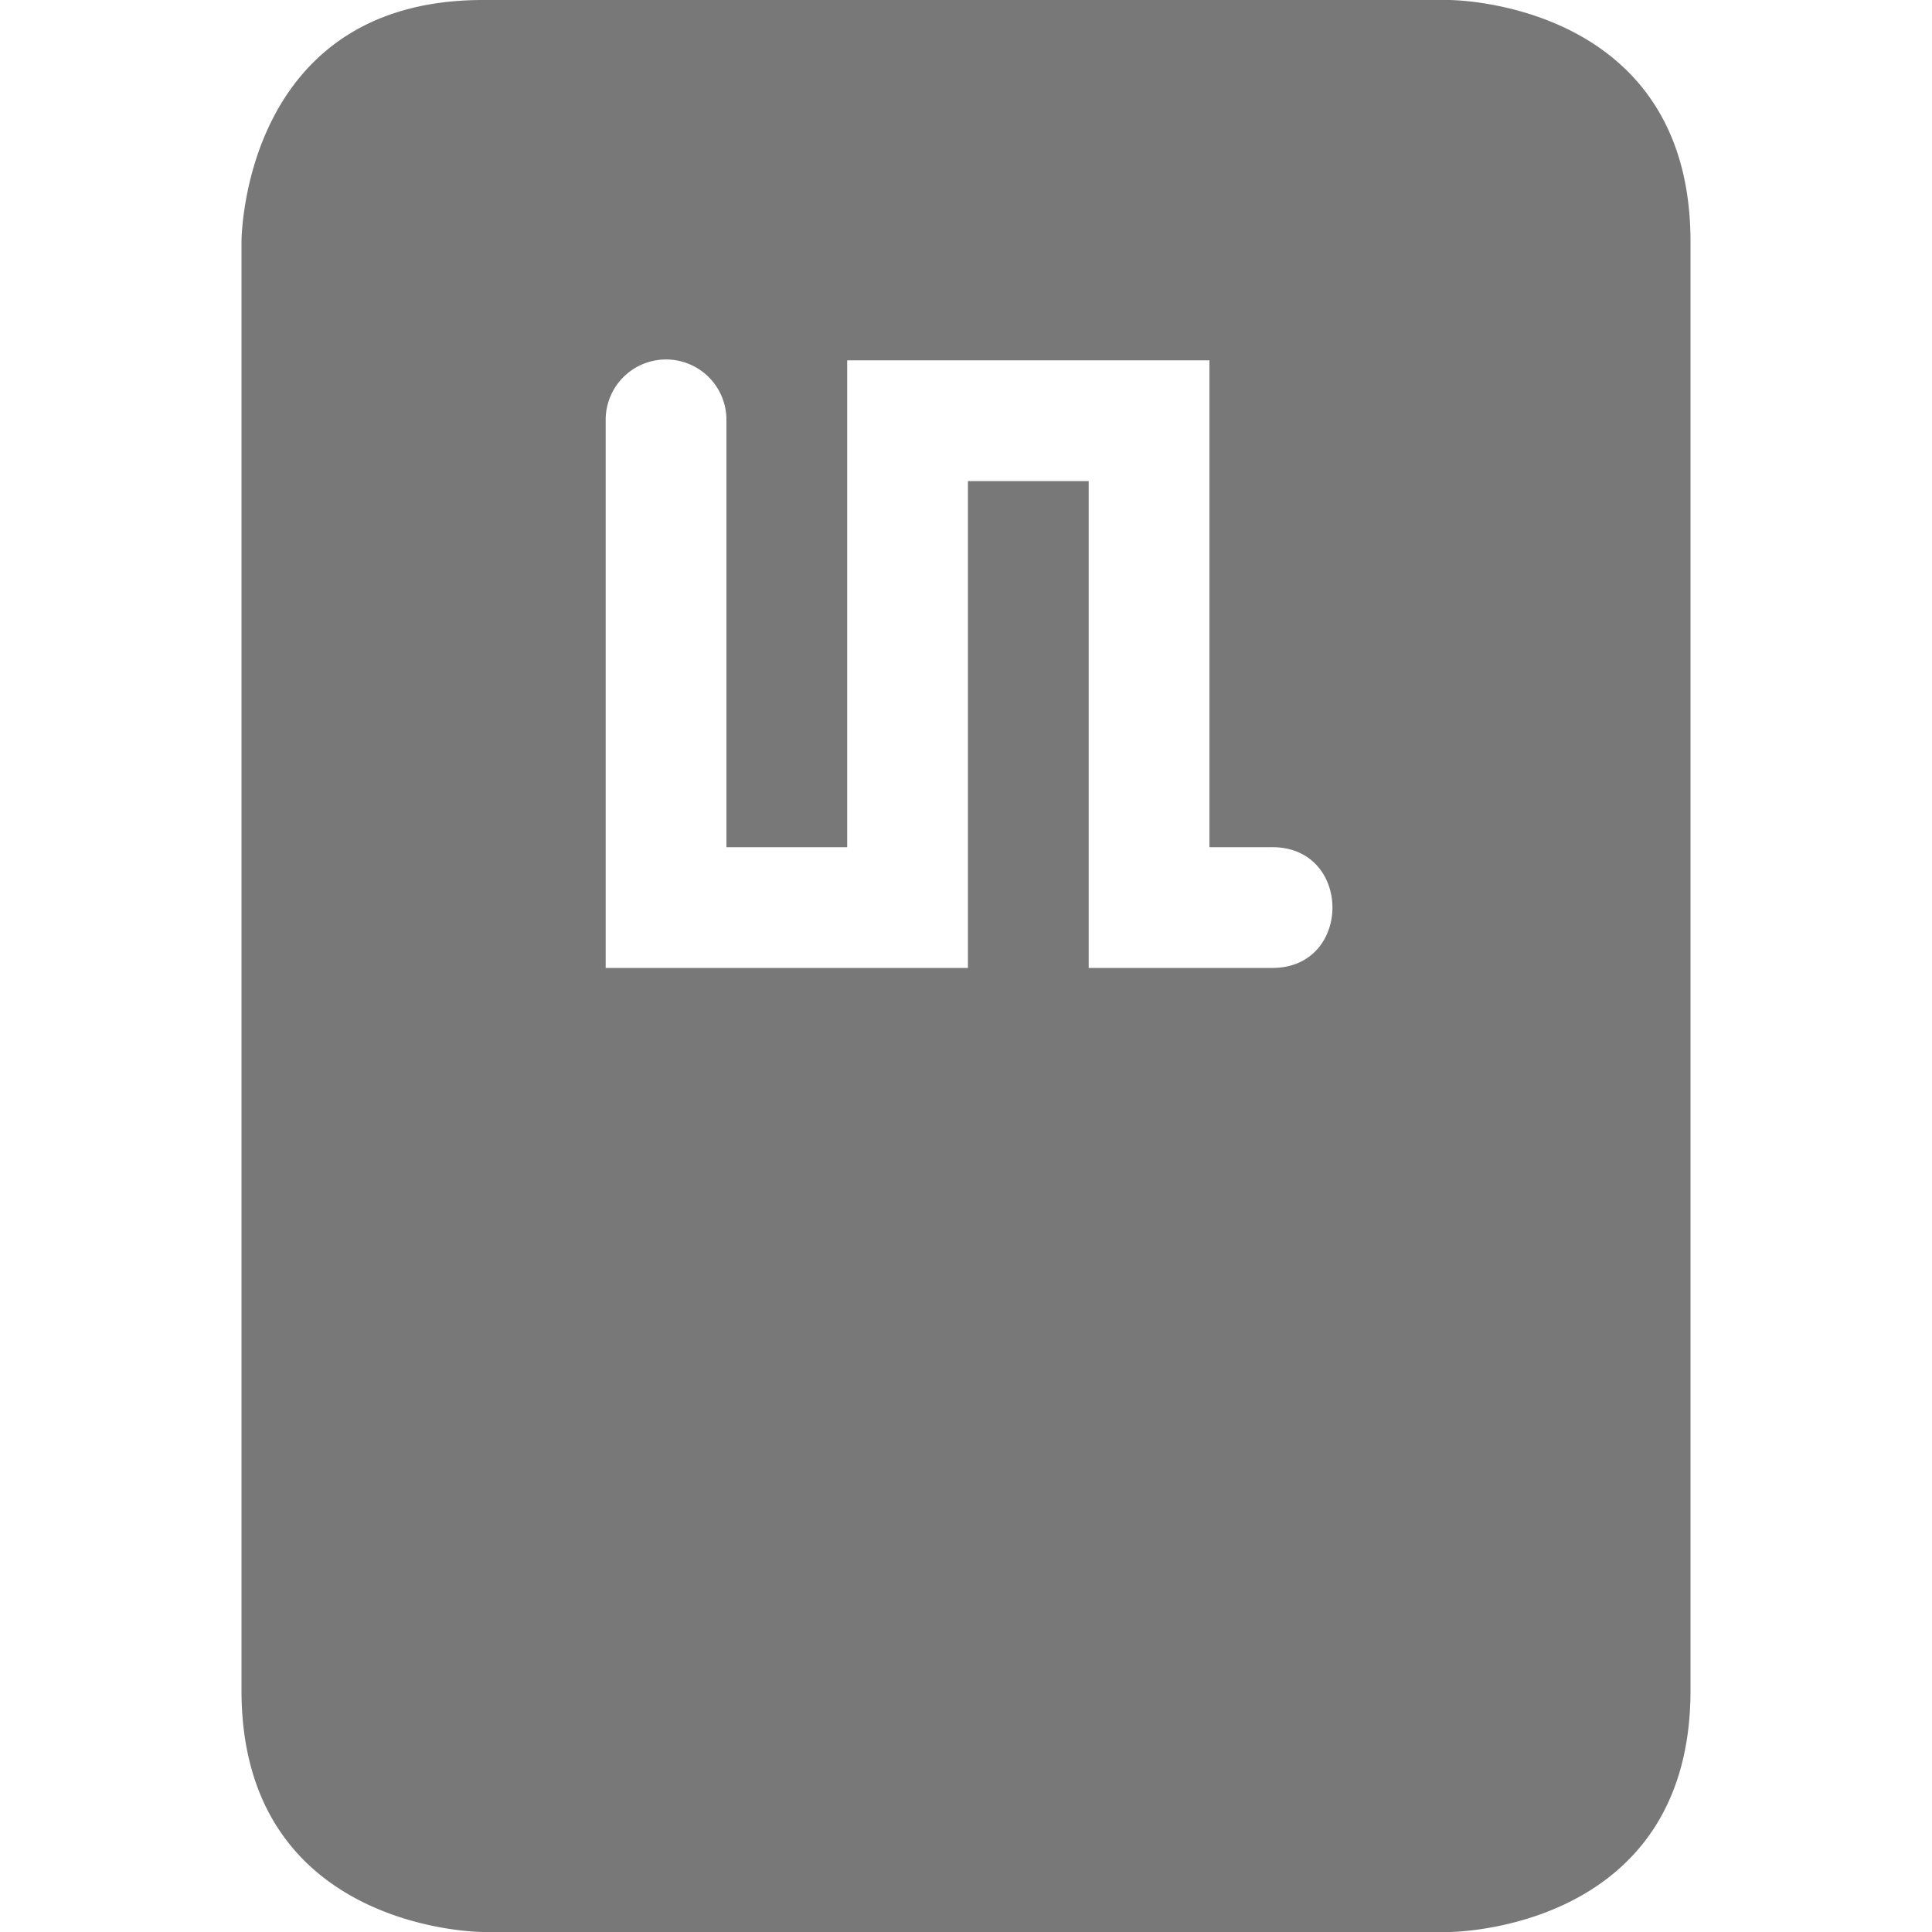 <svg xmlns="http://www.w3.org/2000/svg" width="16" height="16">
    <path d="M256 368c-2 0-2 2-2 2v12c0 2 2 2 2 2h8s2 0 2-2v-12c0-2-2-2-2-2zm1.508 2.977a.5.5 0 0 1 .508.507v3.532h1v-4.032h3v4.032h.511c.677-.01.677 1.01 0 1h-1.511v-4.032h-1v4.032h-3v-4.532a.5.5 0 0 1 .492-.507z" fill="#787878" transform="translate(-252 -368)" color="#787878" style=""/>
</svg>